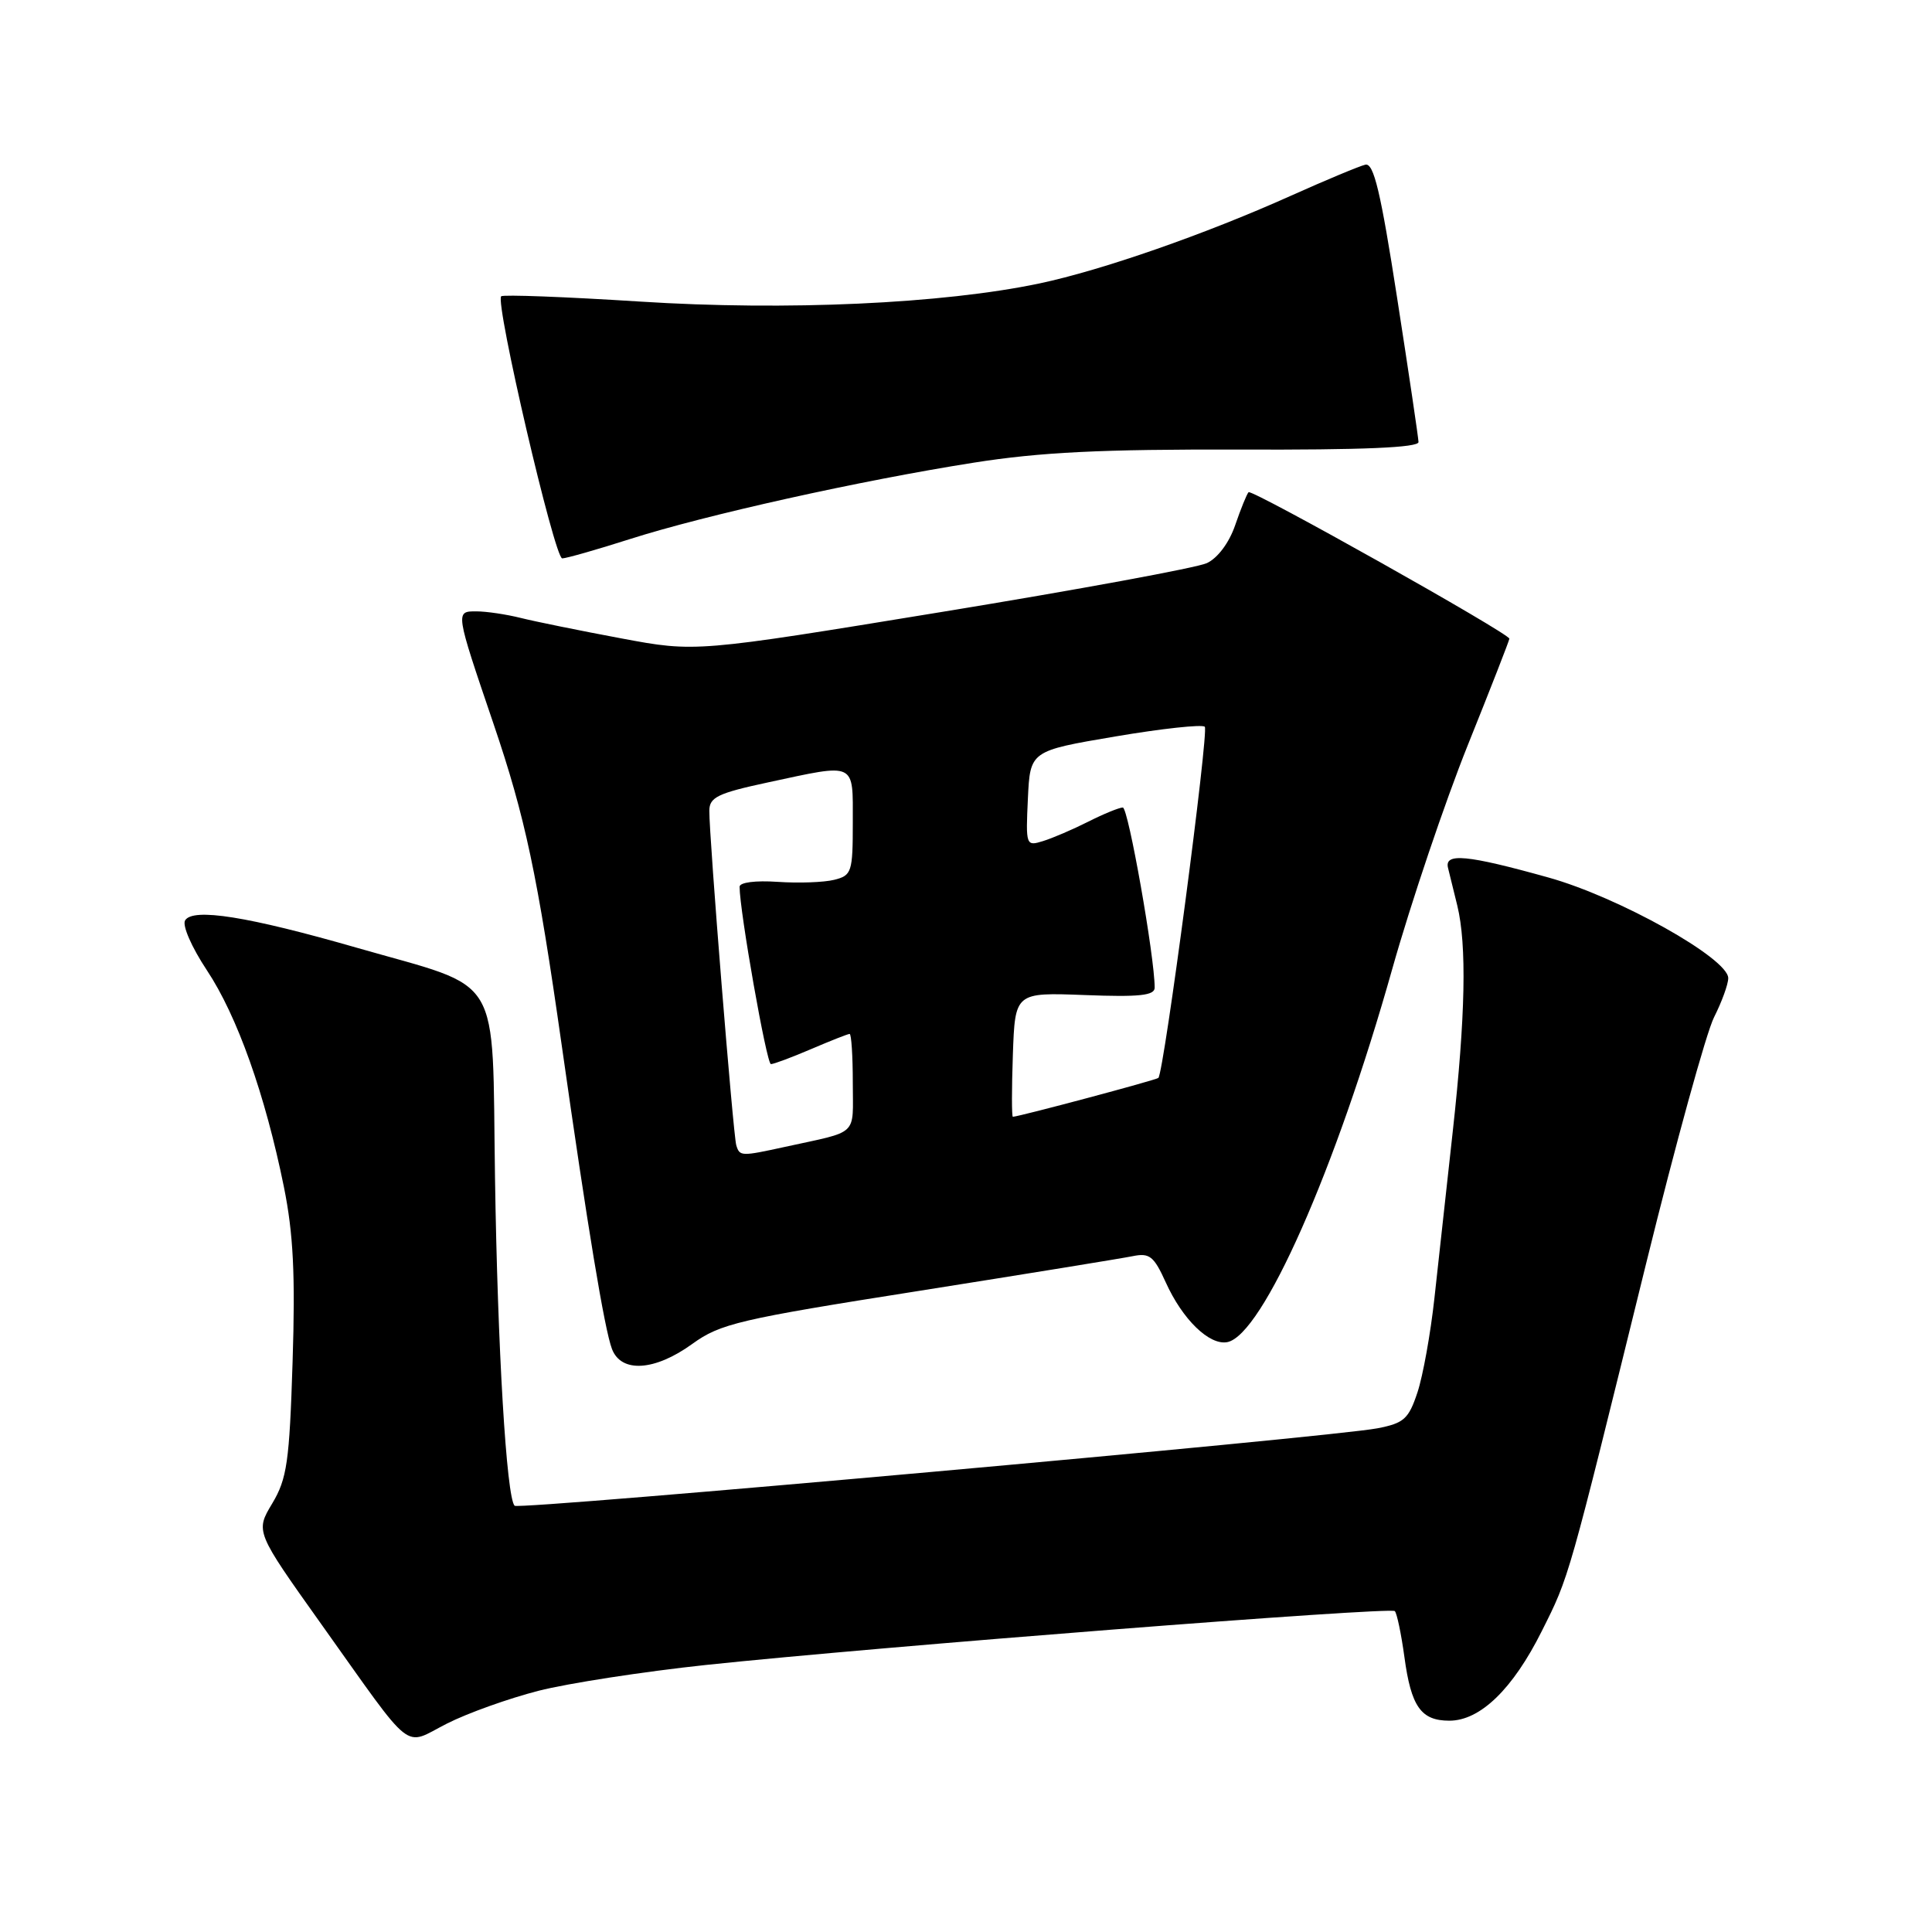 <?xml version="1.0" encoding="UTF-8" standalone="no"?>
<!DOCTYPE svg PUBLIC "-//W3C//DTD SVG 1.1//EN" "http://www.w3.org/Graphics/SVG/1.1/DTD/svg11.dtd" >
<svg xmlns="http://www.w3.org/2000/svg" xmlns:xlink="http://www.w3.org/1999/xlink" version="1.1" viewBox="0 0 256 256">
 <g >
 <path fill="currentColor"
d=" M 71.35 224.04 C 75.28 223.04 85.25 221.50 93.50 220.62 C 116.33 218.20 184.23 212.89 184.82 213.48 C 185.10 213.77 185.67 216.50 186.09 219.55 C 186.98 226.15 188.29 228.00 192.05 228.00 C 196.13 228.00 200.45 223.82 204.29 216.14 C 207.97 208.79 207.71 209.69 218.10 167.50 C 222.03 151.55 226.09 136.83 227.12 134.79 C 228.15 132.75 229.00 130.42 229.00 129.61 C 229.00 126.99 214.47 118.86 205.16 116.27 C 194.37 113.26 191.37 112.98 191.87 115.00 C 192.08 115.83 192.63 118.08 193.10 120.00 C 194.37 125.21 194.18 134.69 192.50 149.90 C 191.67 157.38 190.58 167.32 190.07 172.00 C 189.56 176.68 188.55 182.30 187.82 184.50 C 186.65 188.03 186.03 188.58 182.50 189.26 C 176.33 190.45 68.77 200.10 68.19 199.52 C 67.11 198.44 65.93 178.63 65.59 156.00 C 65.17 128.42 66.85 131.21 47.31 125.59 C 32.85 121.43 25.57 120.27 24.53 121.95 C 24.12 122.61 25.39 125.51 27.41 128.56 C 31.43 134.61 35.14 145.06 37.62 157.28 C 38.87 163.48 39.14 168.89 38.77 180.44 C 38.35 193.73 38.03 195.94 36.07 199.22 C 33.84 202.94 33.84 202.94 42.58 215.22 C 55.07 232.75 53.33 231.37 59.21 228.39 C 61.95 227.00 67.41 225.05 71.35 224.04 Z  M 91.74 178.07 C 95.45 175.39 97.91 174.81 121.64 171.07 C 135.86 168.82 148.66 166.74 150.08 166.45 C 152.32 165.99 152.89 166.44 154.46 169.90 C 156.68 174.83 160.24 178.29 162.62 177.84 C 167.29 176.93 176.99 155.01 184.49 128.36 C 186.95 119.64 191.45 106.32 194.48 98.76 C 197.52 91.20 200.00 84.84 200.00 84.63 C 200.00 83.94 165.88 64.78 165.44 65.22 C 165.21 65.46 164.41 67.42 163.67 69.58 C 162.87 71.92 161.35 73.95 159.91 74.62 C 158.59 75.23 142.80 78.14 124.83 81.08 C 92.16 86.43 92.16 86.43 82.33 84.59 C 76.92 83.58 70.92 82.36 69.00 81.88 C 67.08 81.40 64.44 81.01 63.13 81.01 C 60.32 81.00 60.31 80.96 65.39 95.90 C 69.60 108.28 71.21 115.88 74.43 138.50 C 77.86 162.64 80.10 176.15 81.09 178.75 C 82.32 181.96 86.77 181.67 91.74 178.07 Z  M 83.47 71.43 C 93.46 68.24 113.96 63.68 129.00 61.31 C 137.88 59.91 145.92 59.52 164.25 59.57 C 180.59 59.63 187.99 59.31 187.96 58.57 C 187.94 57.98 186.67 49.40 185.13 39.50 C 182.95 25.43 182.03 21.57 180.92 21.82 C 180.14 22.00 175.68 23.86 171.00 25.96 C 159.61 31.07 146.00 35.81 137.72 37.56 C 124.92 40.25 104.19 41.20 84.81 39.96 C 74.93 39.33 66.65 39.02 66.41 39.26 C 65.58 40.08 73.48 74.00 74.50 73.99 C 75.05 73.98 79.09 72.83 83.47 71.43 Z  M 97.56 151.75 C 97.15 150.40 93.96 110.85 93.99 107.42 C 94.00 105.64 95.11 105.10 101.77 103.67 C 113.55 101.14 113.00 100.88 113.00 108.98 C 113.00 115.57 112.86 116.00 110.54 116.58 C 109.18 116.92 105.81 117.04 103.04 116.85 C 100.11 116.65 98.00 116.92 98.00 117.50 C 98.00 120.71 101.58 141.00 102.15 141.00 C 102.53 141.00 104.93 140.10 107.50 139.00 C 110.07 137.90 112.35 137.00 112.58 137.00 C 112.81 137.00 113.00 139.92 113.00 143.48 C 113.00 150.66 113.91 149.80 104.00 151.97 C 98.19 153.24 98.01 153.23 97.56 151.75 Z  M 134.21 139.75 C 134.50 131.50 134.50 131.50 143.75 131.85 C 150.98 132.13 153.00 131.91 153.00 130.87 C 153.00 126.79 149.50 107.00 148.78 107.00 C 148.31 107.00 146.25 107.84 144.21 108.87 C 142.17 109.90 139.47 111.06 138.20 111.45 C 135.95 112.15 135.91 112.04 136.20 105.83 C 136.50 99.50 136.50 99.50 147.76 97.59 C 153.95 96.54 159.29 95.96 159.64 96.30 C 160.21 96.87 154.24 142.07 153.49 142.83 C 153.23 143.10 135.22 147.91 134.21 147.98 C 134.05 147.99 134.05 144.29 134.21 139.75 Z "/>
</g>
</svg>